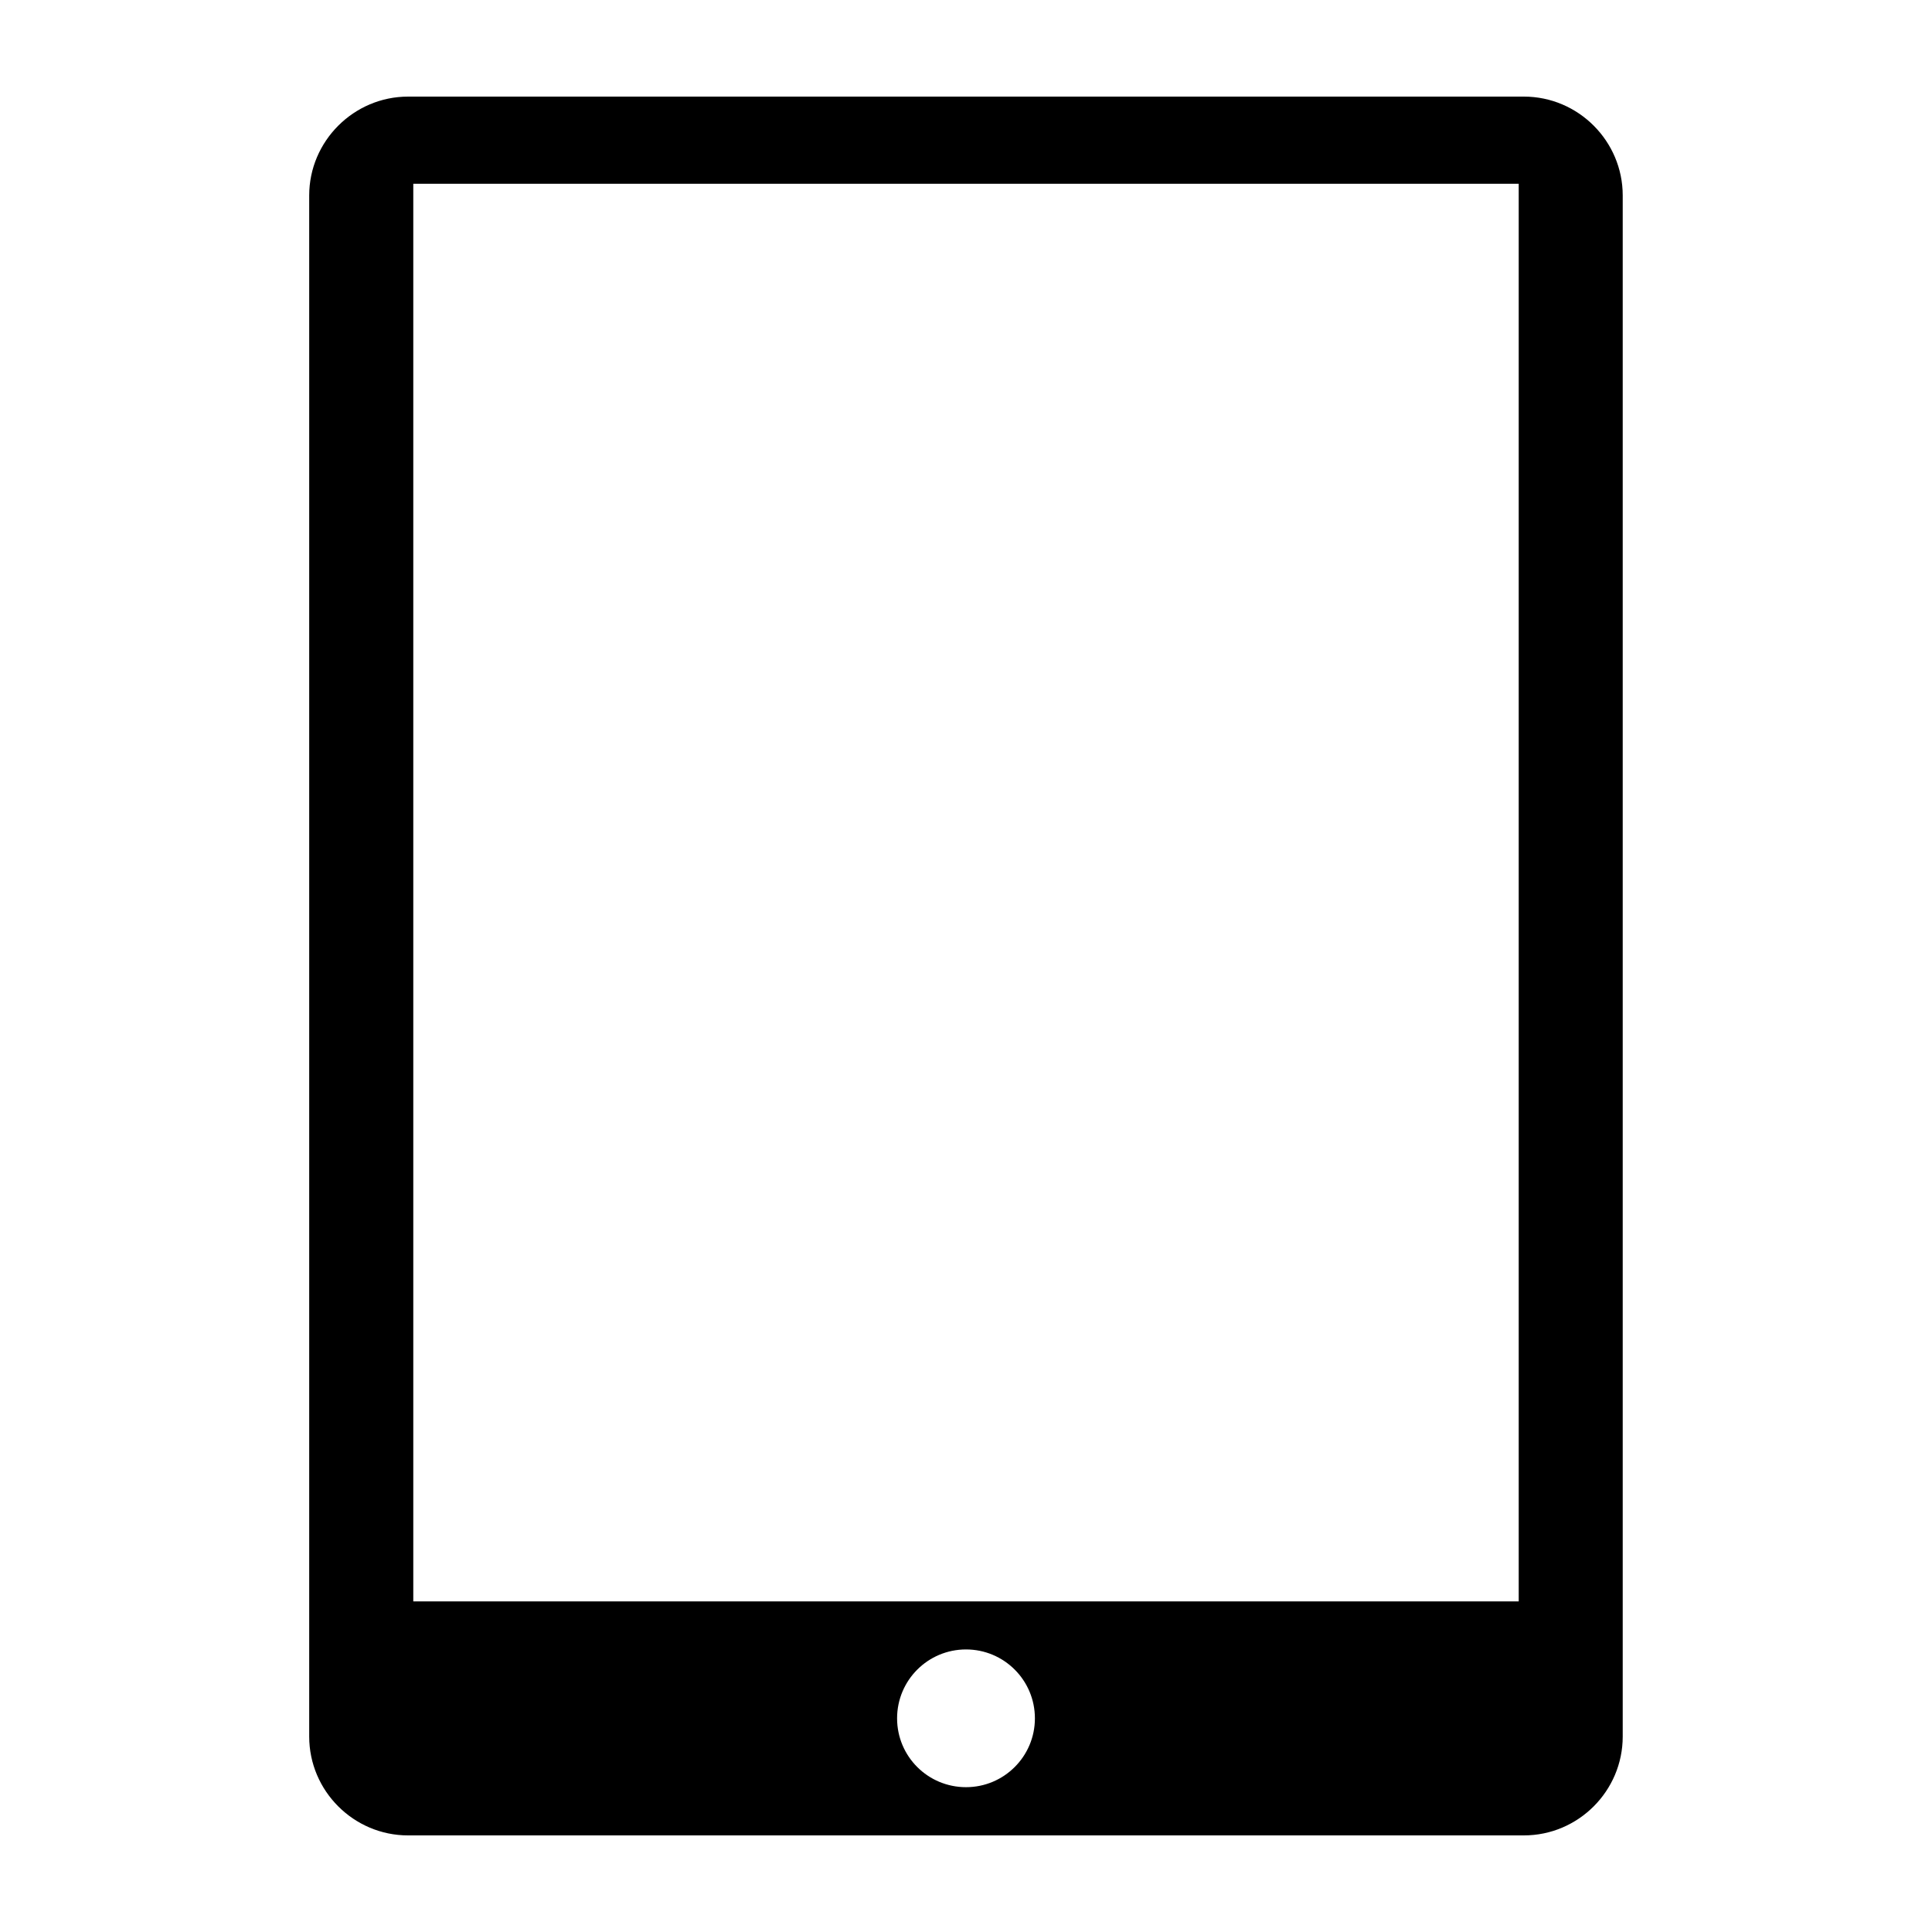 <?xml version="1.0" encoding="UTF-8"?>
<svg width="1200pt" height="1200pt" version="1.1" viewBox="0 0 1200 1200" xmlns="http://www.w3.org/2000/svg">
 <path d="m253.45 60h693.05c33.801 0 61.398 27.648 61.398 61.398v957.2c0 33.801-27.602 61.398-61.398 61.398l-693.05 0.004c-33.75 0-61.398-27.602-61.398-61.398v-957.2c0-33.75 27.699-61.398 61.398-61.398zm3.25 54.148v880.5h686.6v-880.5zm343.3 910.35c-23.648 0-42.801 19.148-42.801 42.801 0 23.648 19.148 42.75 42.801 42.75 23.648 0 42.801-19.148 42.801-42.75 0-23.652-19.152-42.801-42.801-42.801z" fill-rule="evenodd"/>
</svg>
